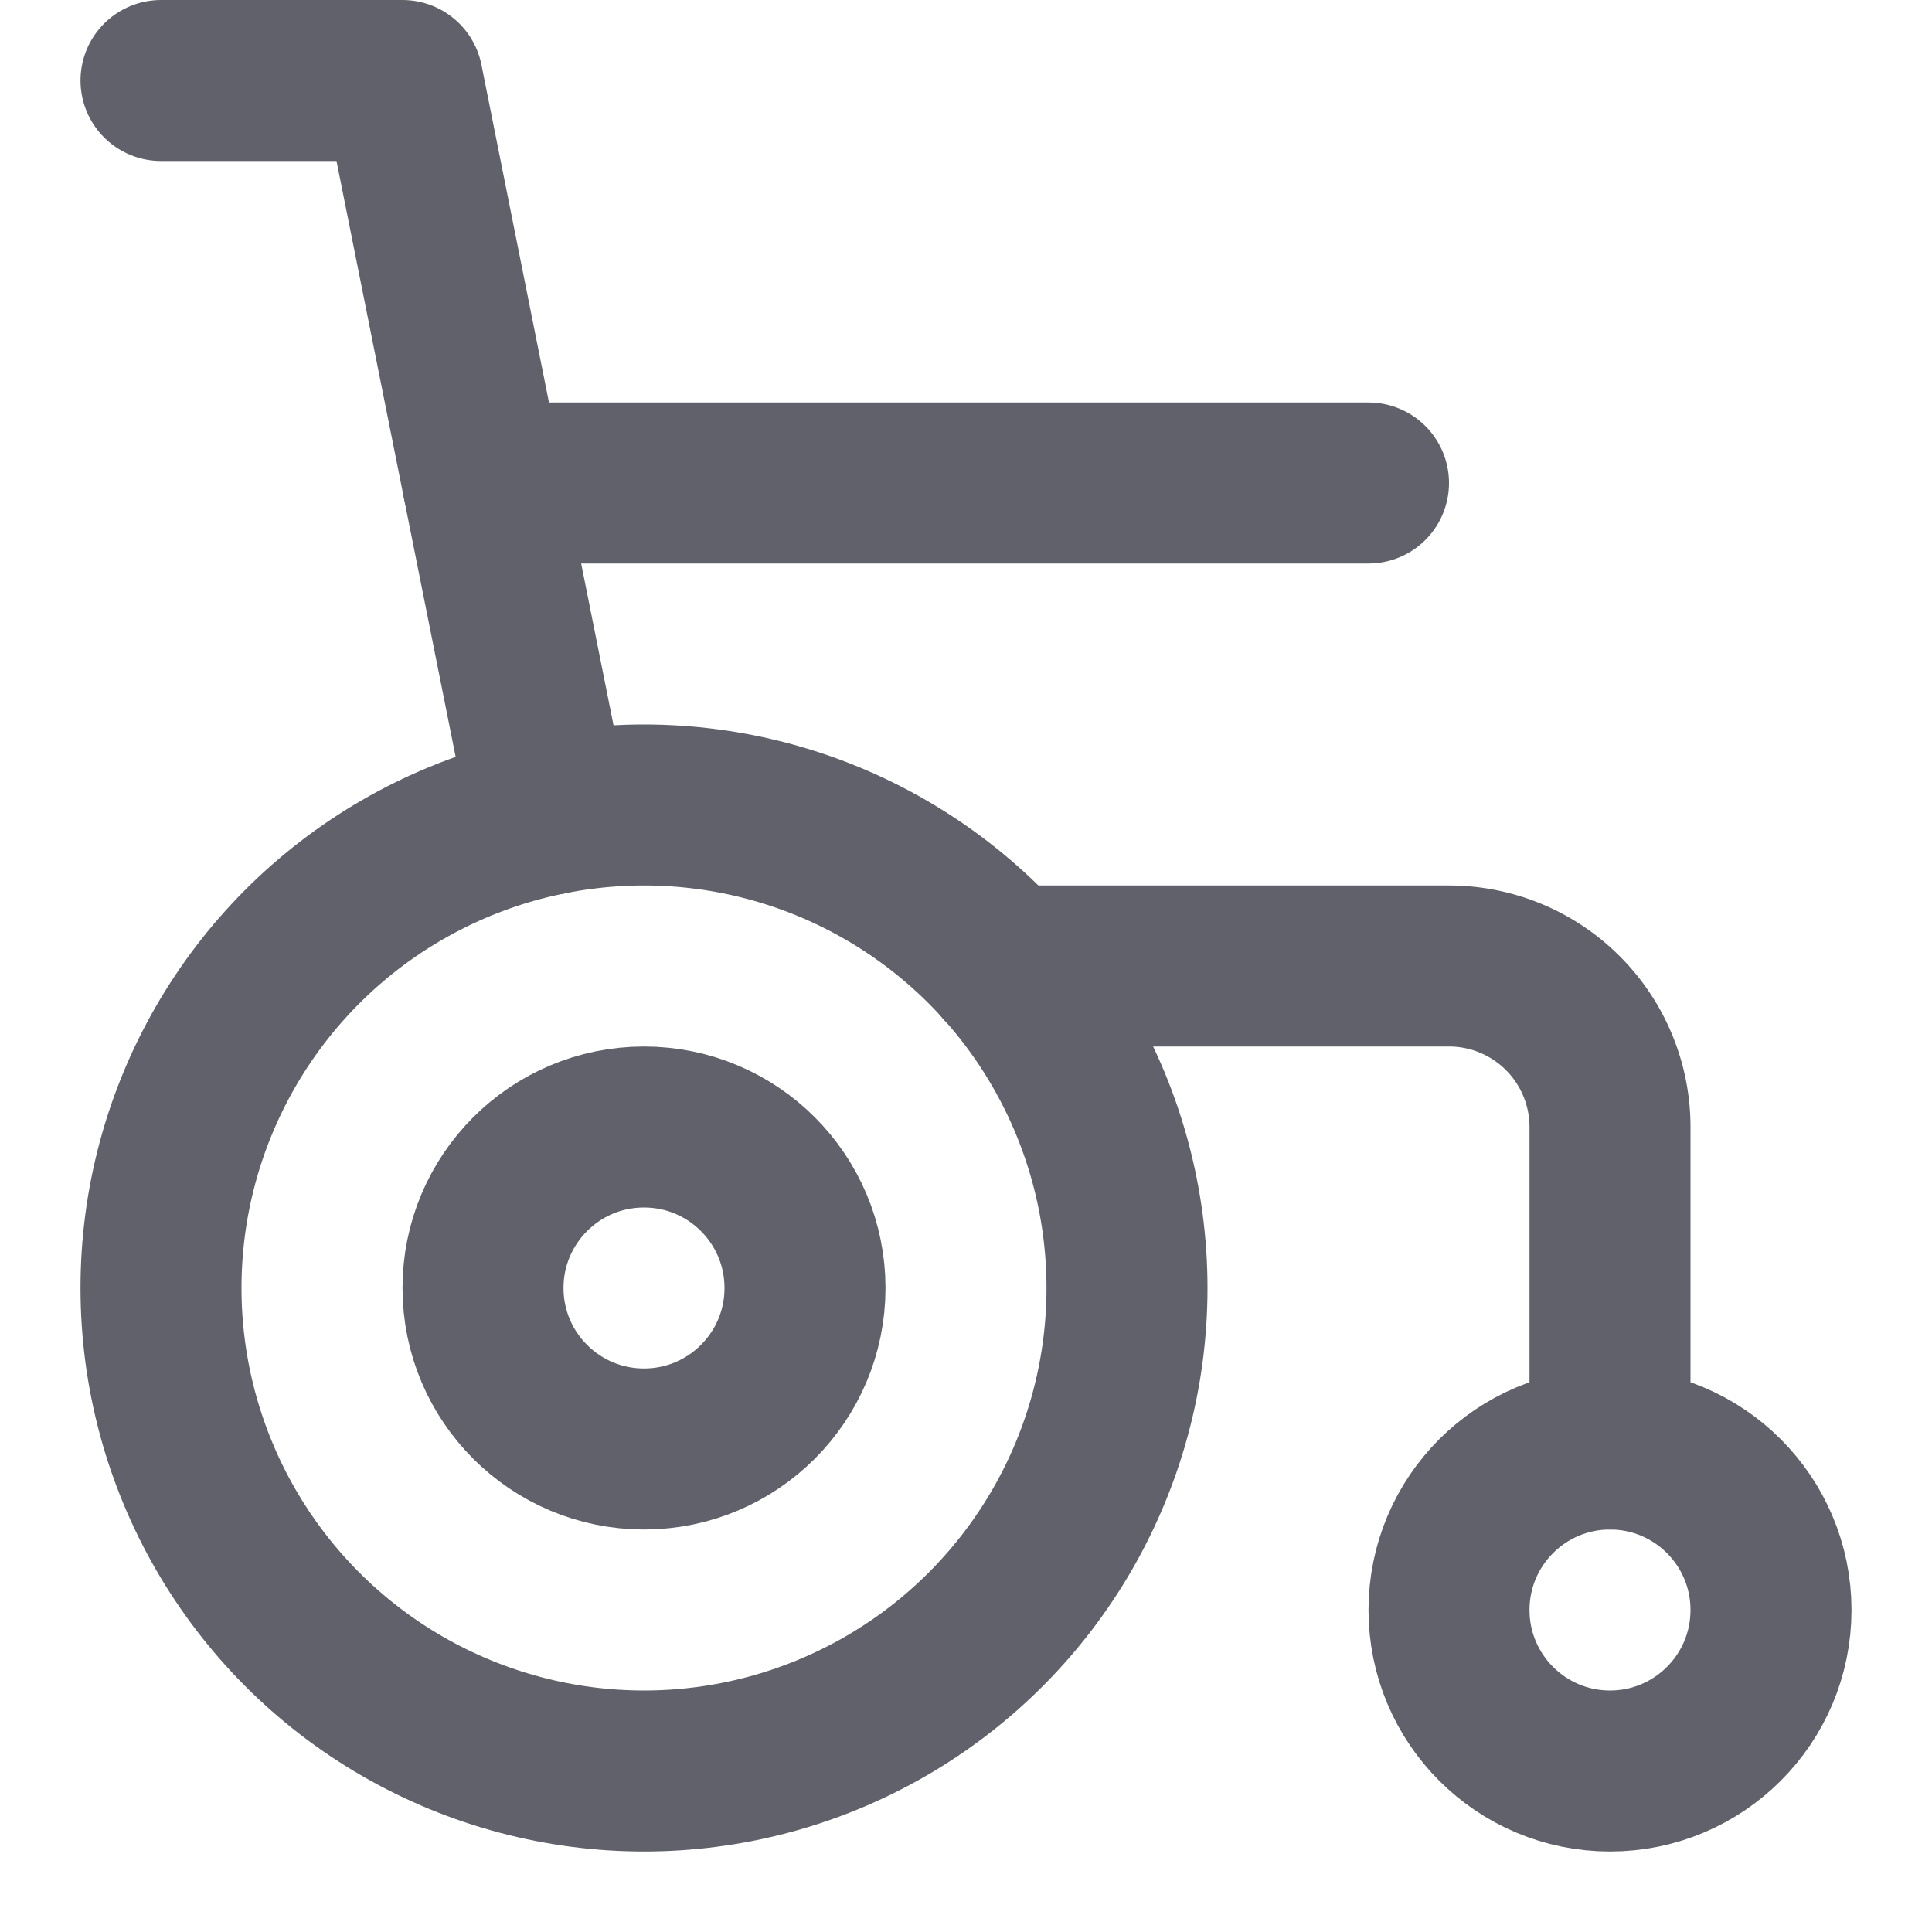 <svg xmlns="http://www.w3.org/2000/svg" height="24" width="24" viewBox="0 0 24 24"><title>wheelchair 2</title><g stroke-linecap="round" fill="#61616b" stroke-linejoin="round" class="nc-icon-wrapper"><path data-cap="butt" d="M12.47,12H18a2,2,0,0,1,2,2v4" fill="none" stroke="#61616b" stroke-width="2"></path><line data-cap="butt" x1="6" y1="6" x2="17" y2="6" fill="none" stroke="#61616b" stroke-width="2"></line><polyline data-cap="butt" points="6.823 10.117 5 1 2 1" fill="none" stroke="#61616b" stroke-width="2"></polyline><circle data-color="color-2" cx="8" cy="16" r="6" fill="none" stroke="#61616b" stroke-width="2"></circle><circle data-color="color-2" cx="8" cy="16" r="2" fill="none" stroke="#61616b" stroke-width="2"></circle><circle data-color="color-2" cx="20" cy="20" r="2" fill="none" stroke="#61616b" stroke-width="2"></circle></g></svg>